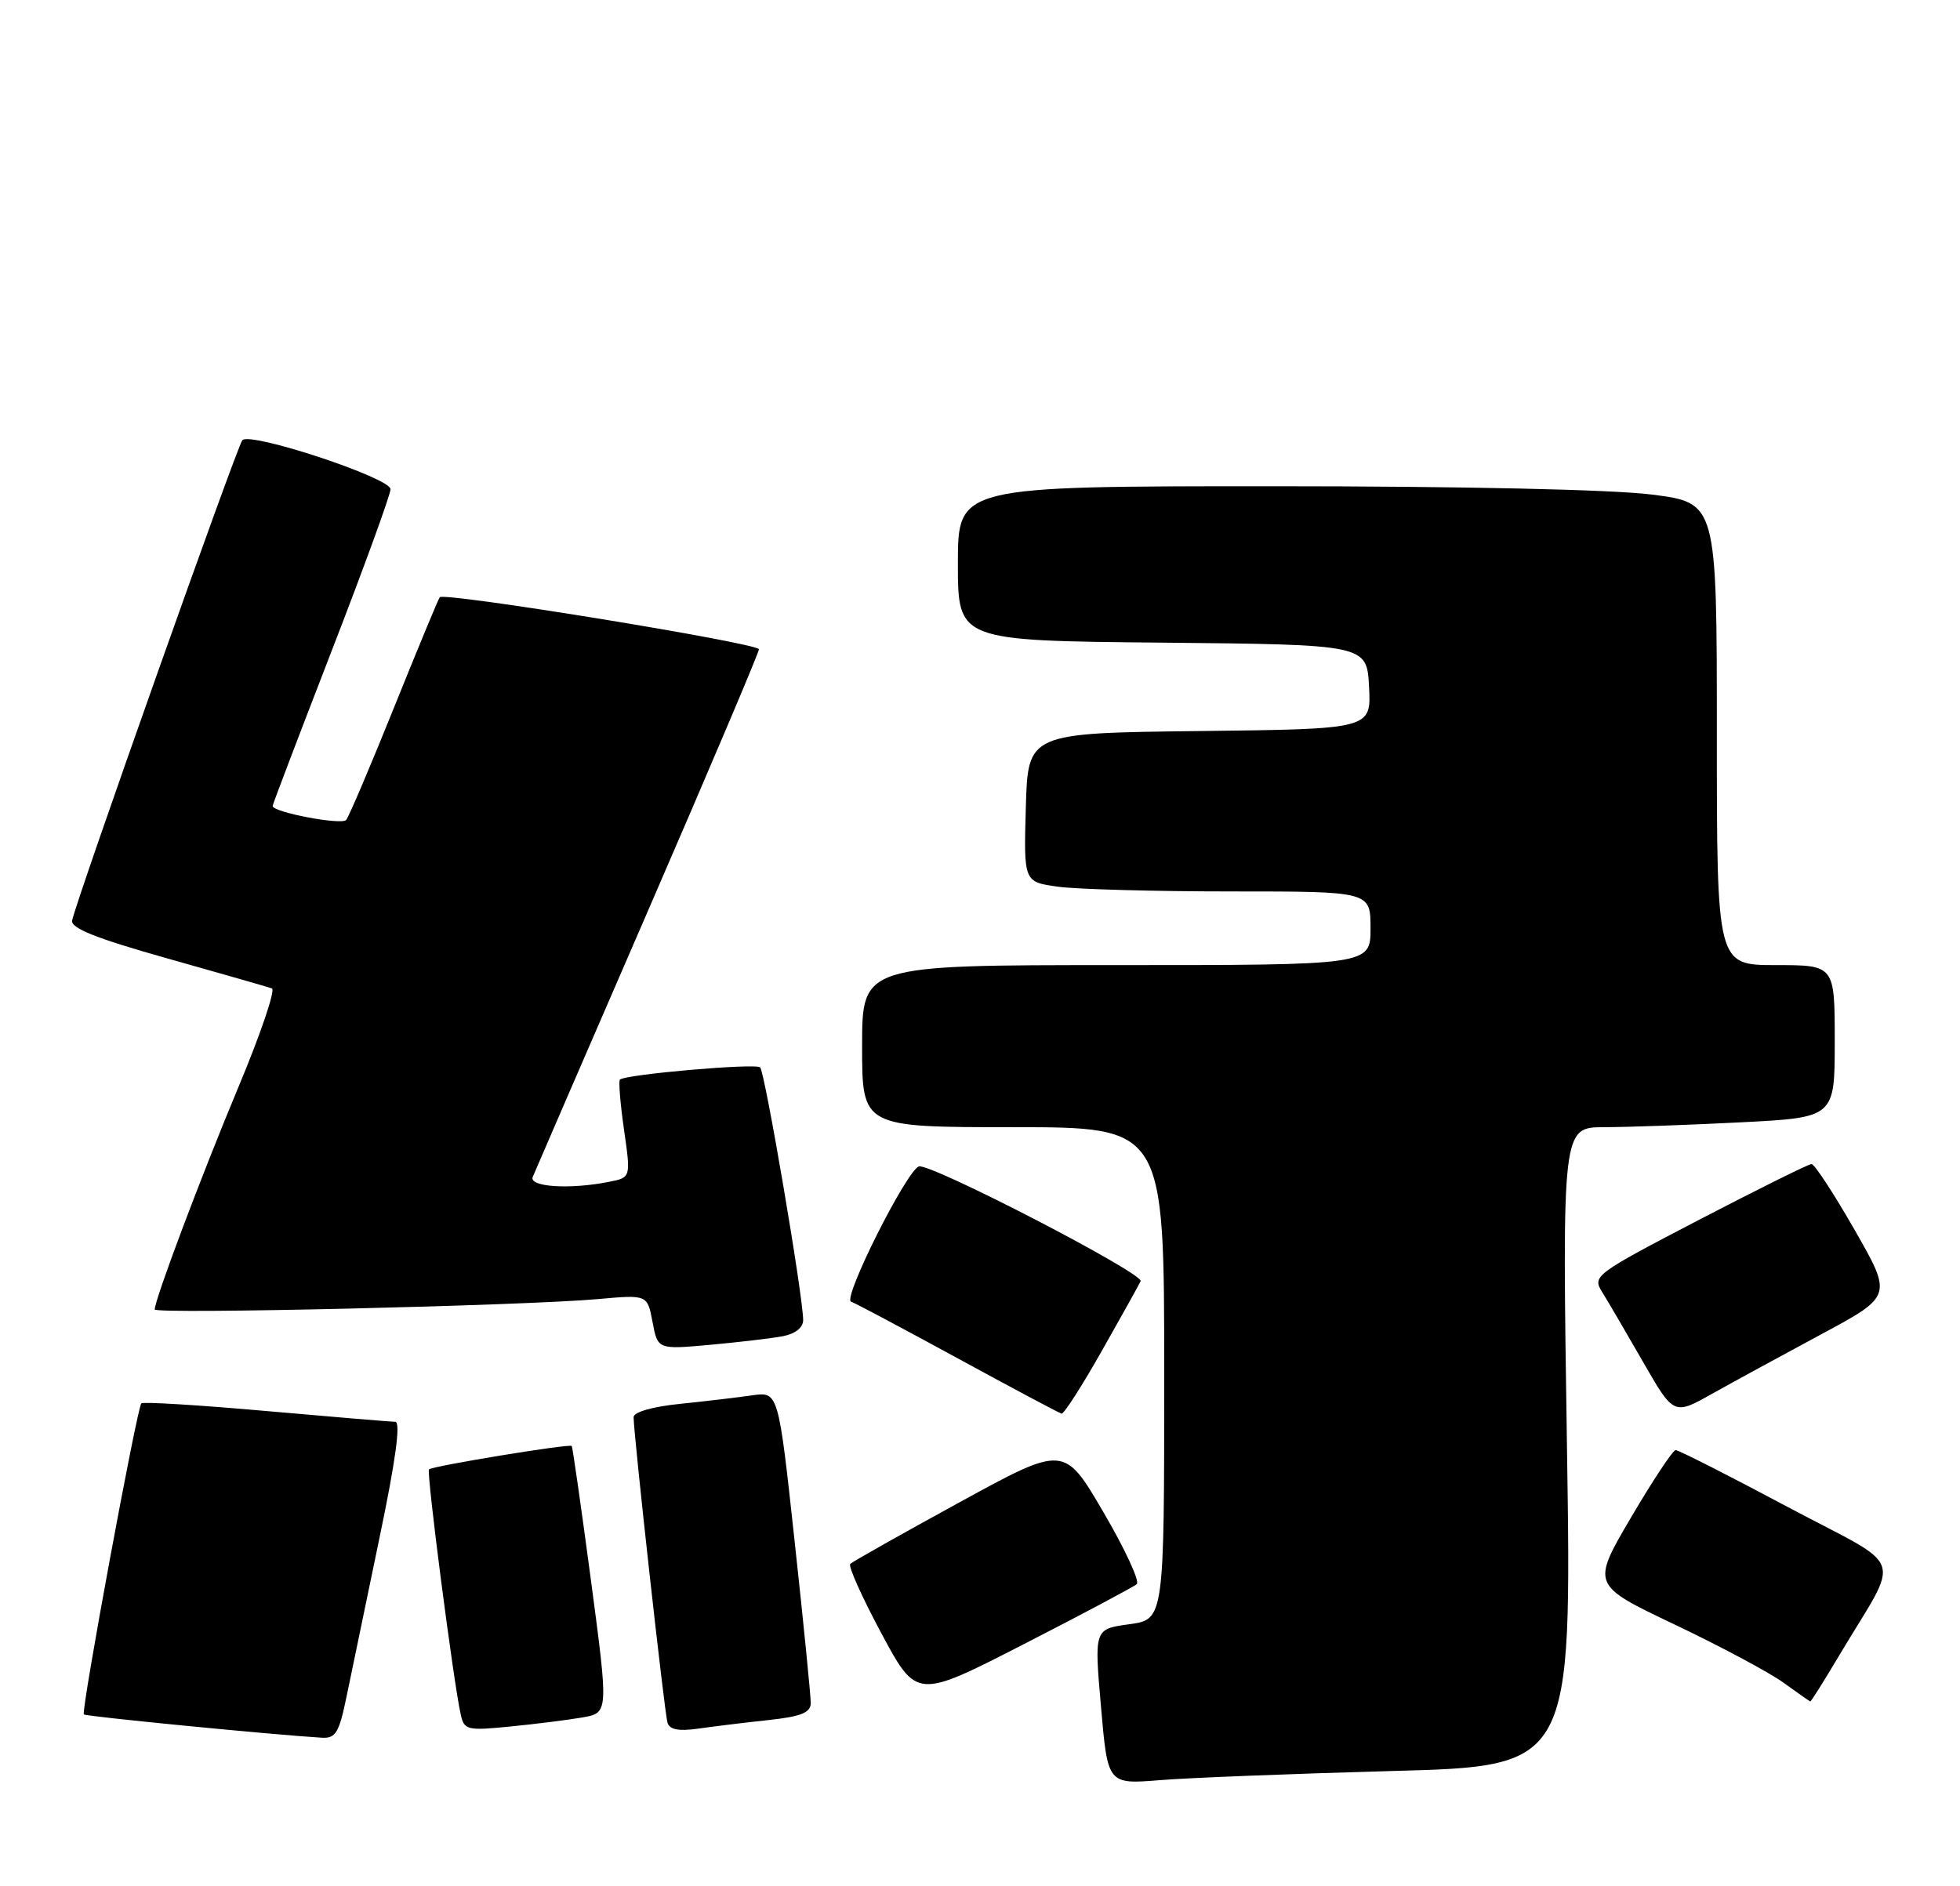 <?xml version="1.0" encoding="UTF-8" standalone="no"?>
<!DOCTYPE svg PUBLIC "-//W3C//DTD SVG 1.1//EN" "http://www.w3.org/Graphics/SVG/1.1/DTD/svg11.dtd" >
<svg xmlns="http://www.w3.org/2000/svg" xmlns:xlink="http://www.w3.org/1999/xlink" version="1.1" viewBox="0 0 266 256">
 <g >
 <path fill="currentColor"
d=" M 188.91 240.39 C 213.32 239.74 213.32 239.74 212.66 196.37 C 212.00 153.00 212.00 153.00 217.75 153.00 C 220.91 152.99 229.24 152.70 236.25 152.34 C 249.00 151.69 249.00 151.69 249.00 141.35 C 249.00 131.00 249.00 131.00 241.00 131.00 C 233.00 131.00 233.00 131.00 233.00 99.63 C 233.00 68.26 233.00 68.26 224.18 67.13 C 218.84 66.45 198.56 66.00 172.68 66.00 C 130.00 66.00 130.00 66.00 130.00 76.48 C 130.00 86.97 130.00 86.97 157.75 87.23 C 185.50 87.50 185.50 87.50 185.80 93.23 C 186.10 98.96 186.10 98.96 162.80 99.23 C 139.50 99.50 139.50 99.50 139.22 109.61 C 138.93 119.72 138.93 119.72 143.61 120.36 C 146.18 120.71 156.77 121.00 167.14 121.00 C 186.00 121.00 186.00 121.00 186.00 126.00 C 186.00 131.00 186.00 131.00 151.50 131.00 C 117.00 131.00 117.00 131.00 117.00 142.00 C 117.00 153.00 117.00 153.00 137.50 153.00 C 158.00 153.00 158.00 153.00 158.00 186.41 C 158.00 219.81 158.00 219.81 153.25 220.47 C 148.50 221.12 148.50 221.12 149.42 231.66 C 150.33 242.20 150.33 242.20 157.42 241.63 C 161.31 241.31 175.48 240.76 188.91 240.39 Z  M 47.04 230.25 C 47.69 227.09 49.70 217.41 51.50 208.75 C 53.71 198.17 54.41 193.00 53.64 192.99 C 53.01 192.98 45.10 192.32 36.05 191.52 C 27.01 190.72 19.41 190.25 19.18 190.49 C 18.59 191.08 10.97 232.31 11.38 232.71 C 11.66 232.99 37.24 235.49 43.68 235.87 C 45.56 235.98 46.02 235.20 47.04 230.25 Z  M 79.04 233.12 C 82.59 232.50 82.59 232.50 80.20 214.50 C 78.88 204.60 77.71 196.40 77.59 196.27 C 77.28 195.94 58.67 198.99 58.22 199.45 C 57.85 199.81 61.55 228.41 62.53 232.73 C 63.00 234.84 63.39 234.93 69.26 234.35 C 72.69 234.01 77.09 233.46 79.04 233.12 Z  M 104.25 233.48 C 108.70 233.00 110.01 232.48 110.03 231.18 C 110.04 230.26 109.06 220.36 107.84 209.19 C 105.64 188.89 105.64 188.89 102.07 189.40 C 100.11 189.68 95.69 190.21 92.25 190.56 C 88.58 190.93 86.00 191.67 85.99 192.35 C 85.98 194.64 90.18 232.53 90.59 233.84 C 90.88 234.78 92.12 235.01 94.75 234.64 C 96.81 234.34 101.09 233.82 104.25 233.48 Z  M 154.28 215.02 C 154.71 214.65 152.67 210.24 149.74 205.24 C 144.42 196.14 144.42 196.14 130.18 203.94 C 122.34 208.23 115.69 211.98 115.39 212.28 C 115.09 212.58 117.00 216.83 119.63 221.73 C 124.41 230.63 124.41 230.63 138.95 223.17 C 146.95 219.07 153.85 215.40 154.28 215.02 Z  M 249.58 224.75 C 258.03 210.55 258.97 213.25 242.56 204.52 C 234.61 200.28 227.79 196.82 227.41 196.83 C 227.03 196.83 224.31 200.95 221.35 205.98 C 215.98 215.13 215.98 215.13 227.24 220.49 C 233.43 223.44 240.07 226.98 242.00 228.37 C 243.93 229.76 245.58 230.92 245.68 230.95 C 245.78 230.98 247.53 228.19 249.58 224.75 Z  M 149.57 183.30 C 152.28 178.52 154.63 174.29 154.80 173.90 C 155.25 172.85 126.08 157.75 124.69 158.33 C 122.95 159.05 114.32 176.27 115.50 176.68 C 116.05 176.87 122.58 180.34 130.00 184.39 C 137.43 188.44 143.76 191.81 144.07 191.88 C 144.39 191.95 146.86 188.09 149.57 183.30 Z  M 247.17 181.11 C 256.83 175.92 256.83 175.92 251.71 166.96 C 248.89 162.03 246.25 158.00 245.85 158.00 C 245.46 158.00 238.59 161.41 230.59 165.57 C 216.50 172.91 216.09 173.21 217.40 175.32 C 218.15 176.52 220.65 180.79 222.95 184.80 C 227.15 192.11 227.15 192.11 232.33 189.20 C 235.17 187.61 241.85 183.97 247.17 181.11 Z  M 106.25 181.37 C 107.93 181.05 109.00 180.20 109.00 179.19 C 109.00 175.97 103.81 145.49 103.16 144.88 C 102.52 144.29 84.87 145.83 84.13 146.54 C 83.93 146.74 84.18 149.81 84.69 153.36 C 85.62 159.83 85.62 159.83 82.69 160.41 C 77.37 161.48 71.74 161.12 72.30 159.75 C 72.58 159.06 79.61 142.84 87.91 123.70 C 96.21 104.56 103.00 88.56 103.00 88.13 C 103.00 87.31 60.27 80.34 59.68 81.07 C 59.48 81.31 56.70 88.03 53.49 96.00 C 50.28 103.97 47.35 110.86 46.98 111.30 C 46.36 112.03 37.00 110.25 37.00 109.40 C 37.00 109.19 40.60 99.74 45.00 88.38 C 49.40 77.02 53.00 67.13 53.00 66.40 C 53.00 64.87 33.99 58.58 32.89 59.75 C 32.20 60.49 10.35 122.14 9.79 124.94 C 9.58 125.99 13.04 127.37 22.74 130.10 C 30.02 132.15 36.39 133.98 36.90 134.16 C 37.41 134.35 35.37 140.35 32.38 147.50 C 27.34 159.55 21.00 176.40 21.00 177.74 C 21.00 178.41 71.27 177.23 81.18 176.33 C 87.86 175.73 87.86 175.73 88.56 179.45 C 89.26 183.18 89.26 183.18 96.38 182.54 C 100.30 182.18 104.74 181.66 106.25 181.37 Z "/>
</g>
</svg>